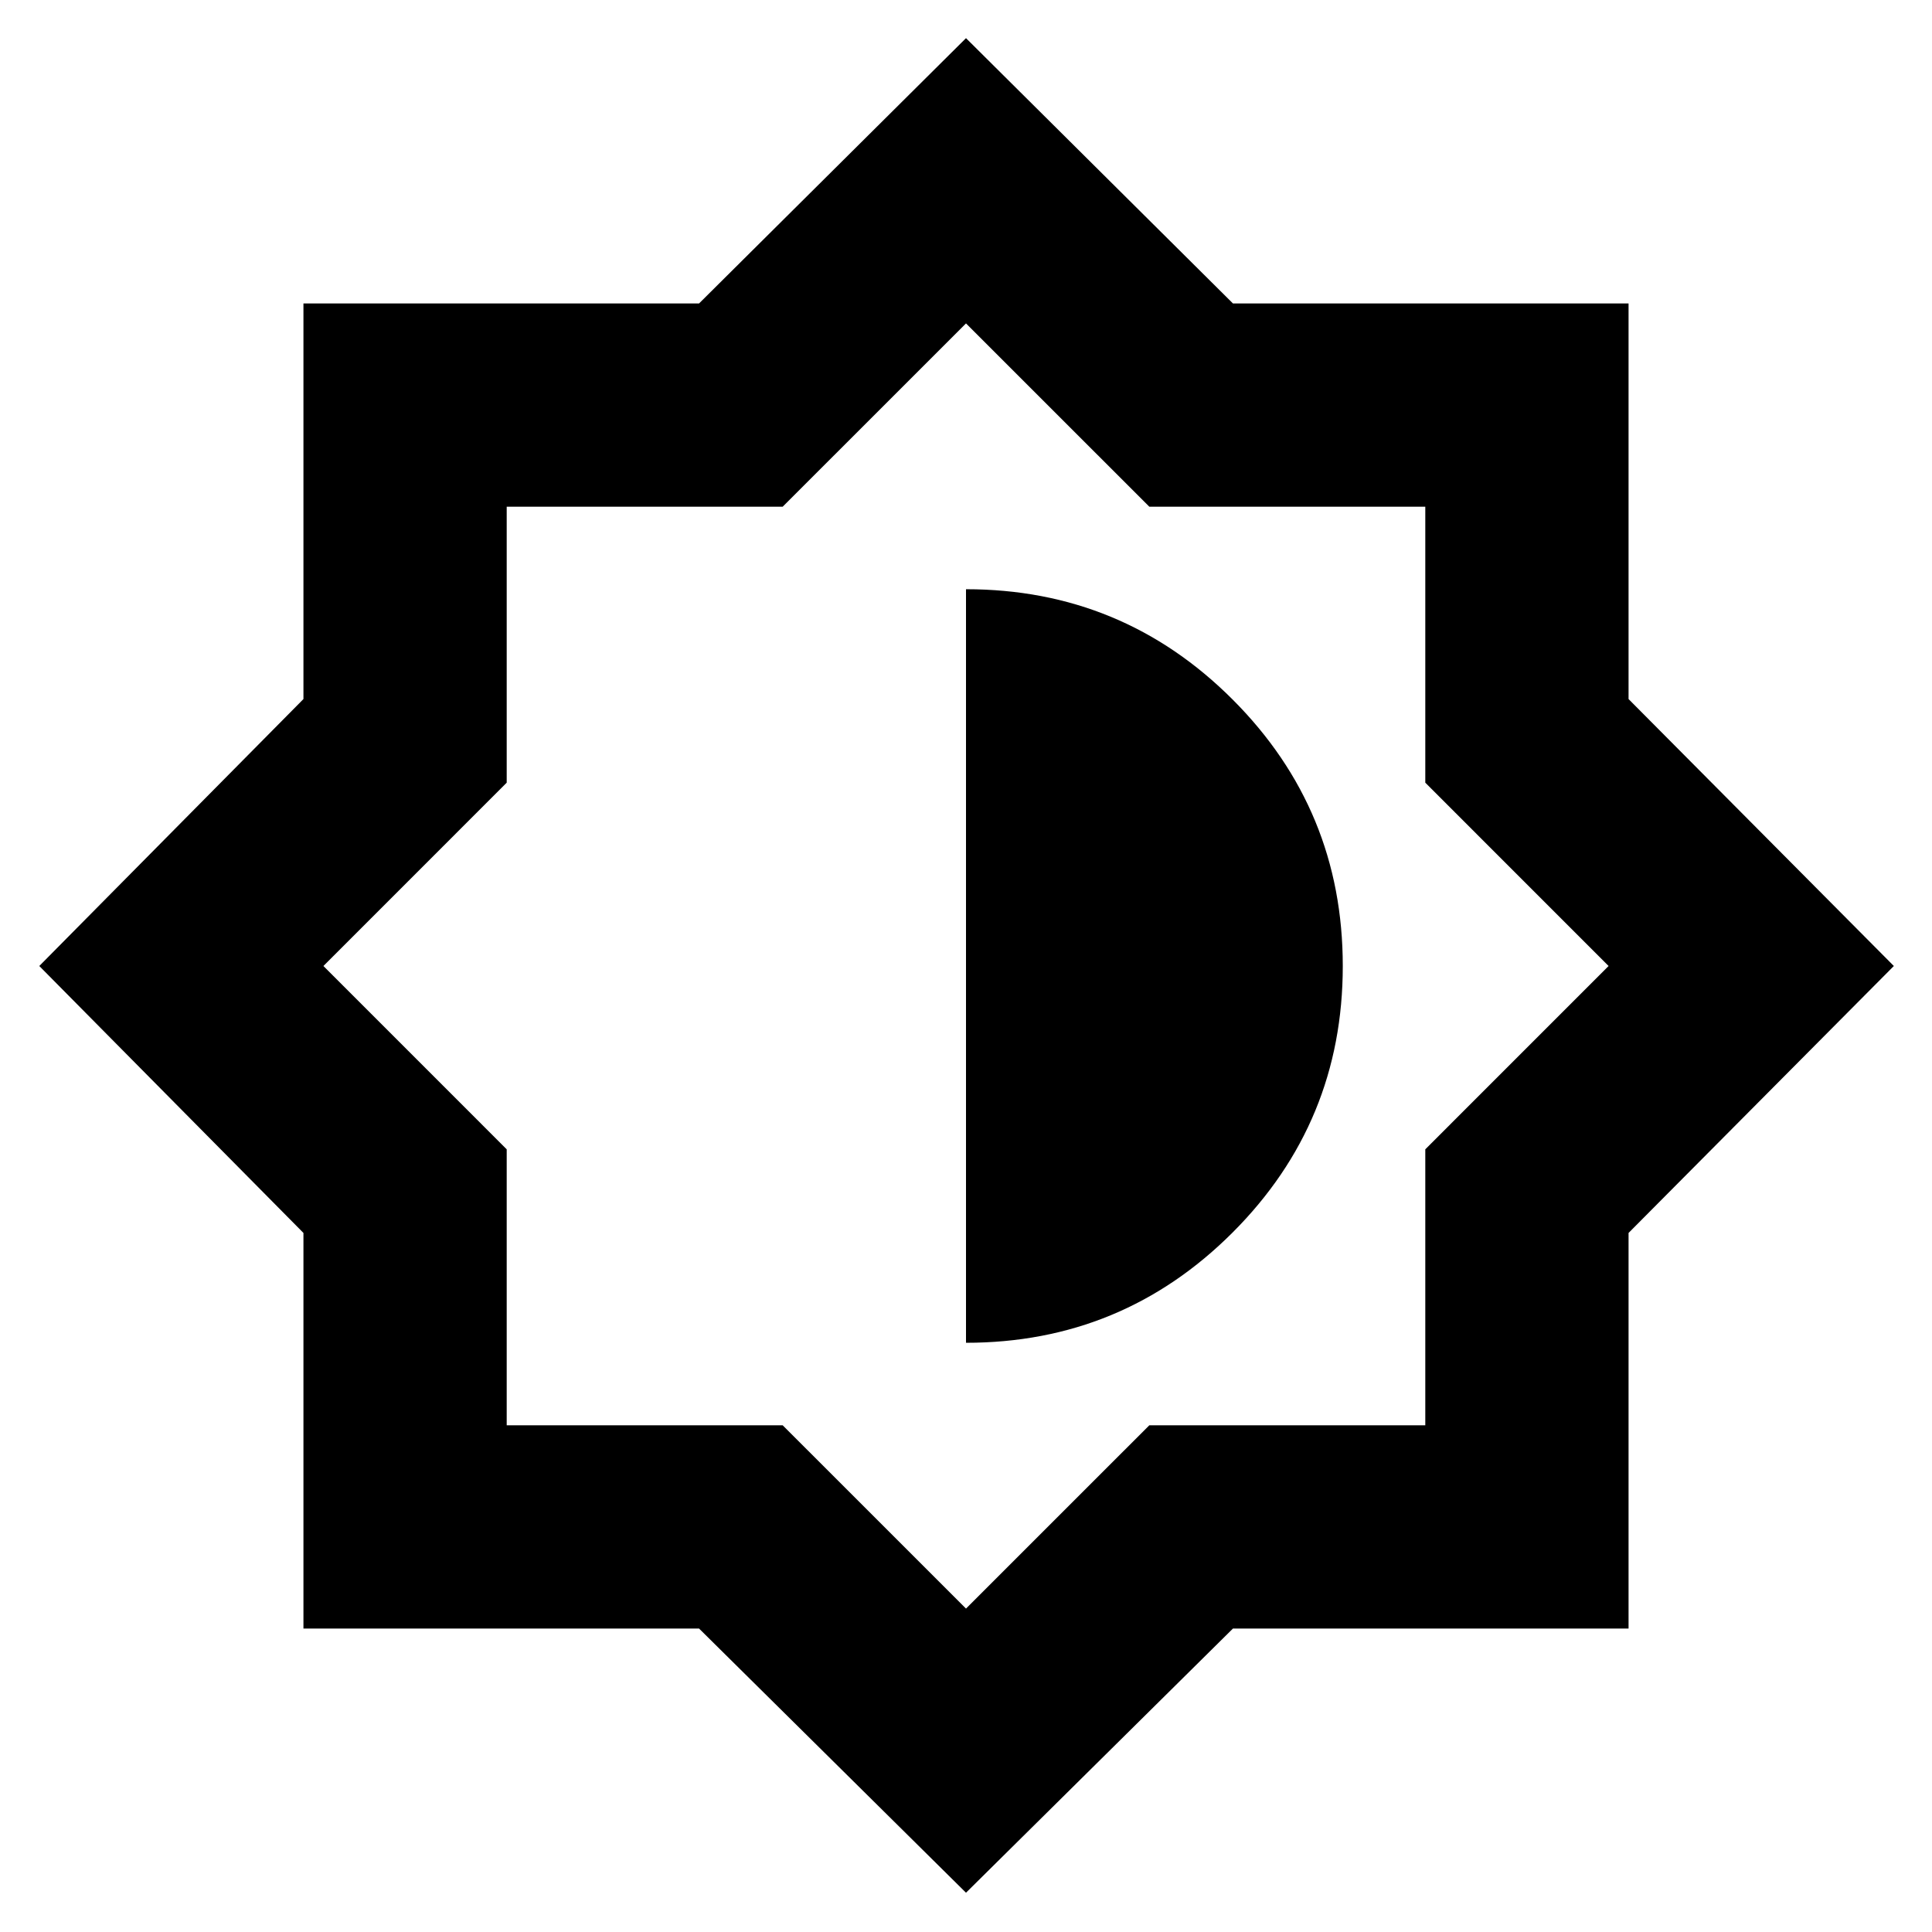 <svg xmlns="http://www.w3.org/2000/svg" height="24" viewBox="0 -960 960 960" width="24"><path d="M480-19.52 347.36-150.78H150.78v-196.58L19.52-480l131.26-132.64v-196.58h196.58L480-941.04l132.64 131.82h196.58v196.58L941.04-480 809.22-347.36v196.58H612.64L480-19.52Zm0-273.26q77.67 0 132.45-54.77 54.77-54.76 54.77-132.44t-54.77-132.46Q557.68-667.22 480-667.22v374.44Zm0 132.08 91.09-91.08h137.13v-137.13L799.3-480l-91.08-91.09v-137.13H571.09L480-799.3l-91.09 91.08H251.78v137.13L160.7-480l91.08 91.09v137.13h137.13L480-160.7Zm0-319.3Z"/></svg>